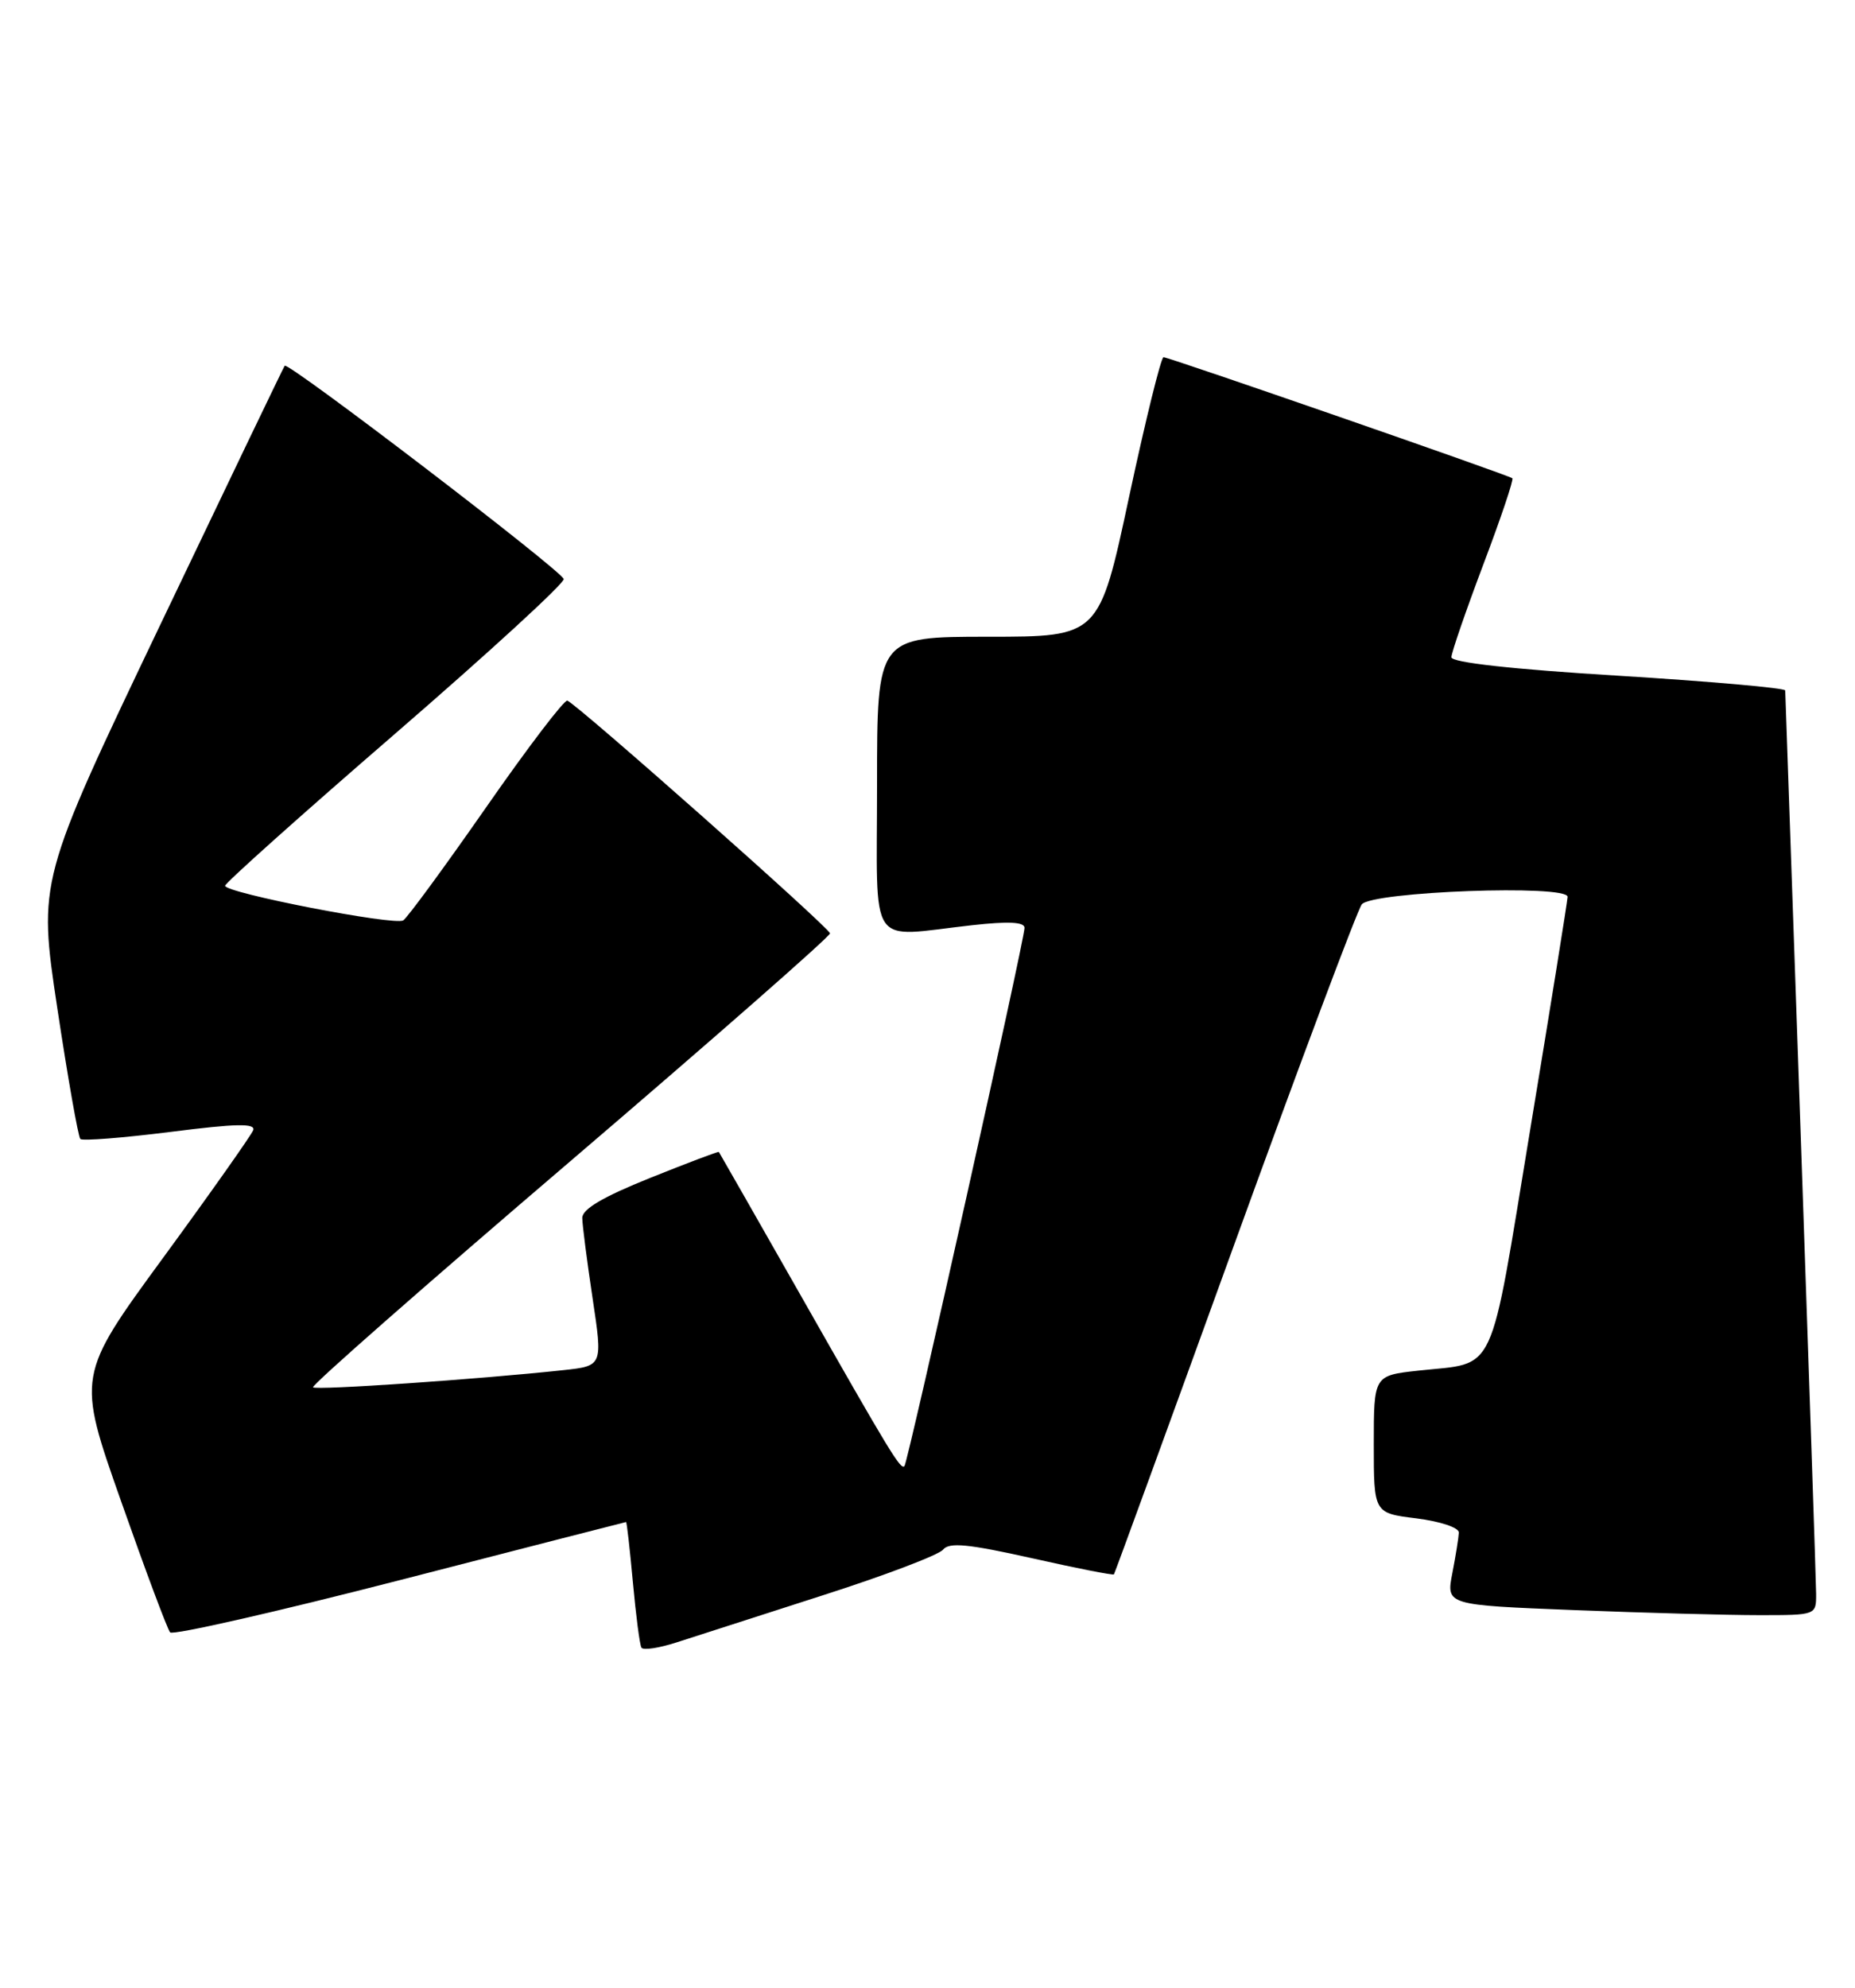 <?xml version="1.0" encoding="UTF-8" standalone="no"?>
<!DOCTYPE svg PUBLIC "-//W3C//DTD SVG 1.1//EN" "http://www.w3.org/Graphics/SVG/1.1/DTD/svg11.dtd" >
<svg xmlns="http://www.w3.org/2000/svg" xmlns:xlink="http://www.w3.org/1999/xlink" version="1.1" viewBox="0 0 239 256">
 <g >
 <path fill="currentColor"
d=" M 106.00 205.45 C 113.97 202.90 120.95 200.25 121.50 199.57 C 122.29 198.59 124.72 198.83 132.92 200.66 C 138.65 201.95 143.42 202.89 143.52 202.75 C 143.63 202.61 150.62 183.45 159.06 160.16 C 167.50 136.88 174.88 117.22 175.45 116.47 C 176.74 114.81 202.02 113.88 201.97 115.50 C 201.95 116.05 199.79 129.52 197.16 145.42 C 191.80 177.88 192.96 175.39 182.75 176.51 C 177.00 177.14 177.00 177.14 177.00 186.00 C 177.00 194.86 177.00 194.86 182.50 195.54 C 185.58 195.93 187.98 196.73 187.96 197.37 C 187.93 197.99 187.56 200.34 187.12 202.60 C 186.32 206.70 186.32 206.70 202.82 207.35 C 211.90 207.71 222.62 208.00 226.66 208.00 C 234.00 208.00 234.00 208.00 233.99 205.25 C 233.98 203.74 233.08 177.07 232.00 146.00 C 230.92 114.92 230.02 89.24 230.01 88.92 C 230.01 88.60 220.32 87.75 208.50 87.02 C 194.87 86.19 187.00 85.32 187.00 84.64 C 187.00 84.06 188.85 78.70 191.10 72.73 C 193.36 66.76 195.05 61.75 194.85 61.59 C 194.33 61.17 150.59 46.00 149.91 46.00 C 149.59 46.00 147.59 54.10 145.47 64.00 C 141.62 82.00 141.62 82.00 127.31 82.00 C 113.00 82.00 113.00 82.00 113.00 101.00 C 113.00 122.69 111.63 120.66 125.25 119.15 C 129.92 118.63 132.00 118.73 132.00 119.49 C 132.00 121.03 116.97 188.36 116.53 188.81 C 116.03 189.31 114.78 187.26 102.98 166.50 C 97.35 156.60 92.68 148.43 92.62 148.35 C 92.55 148.26 88.56 149.77 83.75 151.70 C 77.68 154.14 75.01 155.71 75.02 156.85 C 75.03 157.76 75.63 162.41 76.35 167.20 C 77.66 175.90 77.66 175.90 72.58 176.45 C 61.51 177.64 40.73 179.06 40.33 178.66 C 40.09 178.42 55.00 165.33 73.45 149.57 C 91.90 133.80 106.97 120.58 106.94 120.20 C 106.88 119.48 74.40 90.72 73.10 90.23 C 72.71 90.08 68.00 96.26 62.64 103.96 C 57.28 111.65 52.47 118.21 51.95 118.53 C 50.82 119.23 29.00 114.99 29.00 114.07 C 29.00 113.72 38.87 104.89 50.94 94.46 C 63.00 84.03 72.76 75.08 72.63 74.57 C 72.33 73.45 37.09 46.53 36.68 47.10 C 36.52 47.32 29.31 62.33 20.65 80.46 C 4.91 113.42 4.91 113.42 7.38 129.81 C 8.74 138.82 10.08 146.41 10.35 146.68 C 10.62 146.95 15.84 146.54 21.96 145.77 C 30.43 144.69 32.97 144.64 32.62 145.56 C 32.36 146.21 27.15 153.60 21.03 161.96 C 9.90 177.17 9.90 177.17 15.60 193.33 C 18.73 202.22 21.57 209.83 21.92 210.22 C 22.26 210.62 35.59 207.59 51.52 203.49 C 67.46 199.38 80.57 196.02 80.66 196.01 C 80.76 196.01 81.15 199.49 81.54 203.75 C 81.93 208.01 82.42 211.81 82.64 212.18 C 82.86 212.56 84.94 212.24 87.27 211.48 C 89.60 210.72 98.03 208.01 106.00 205.45 Z "/>
</g>
</svg>